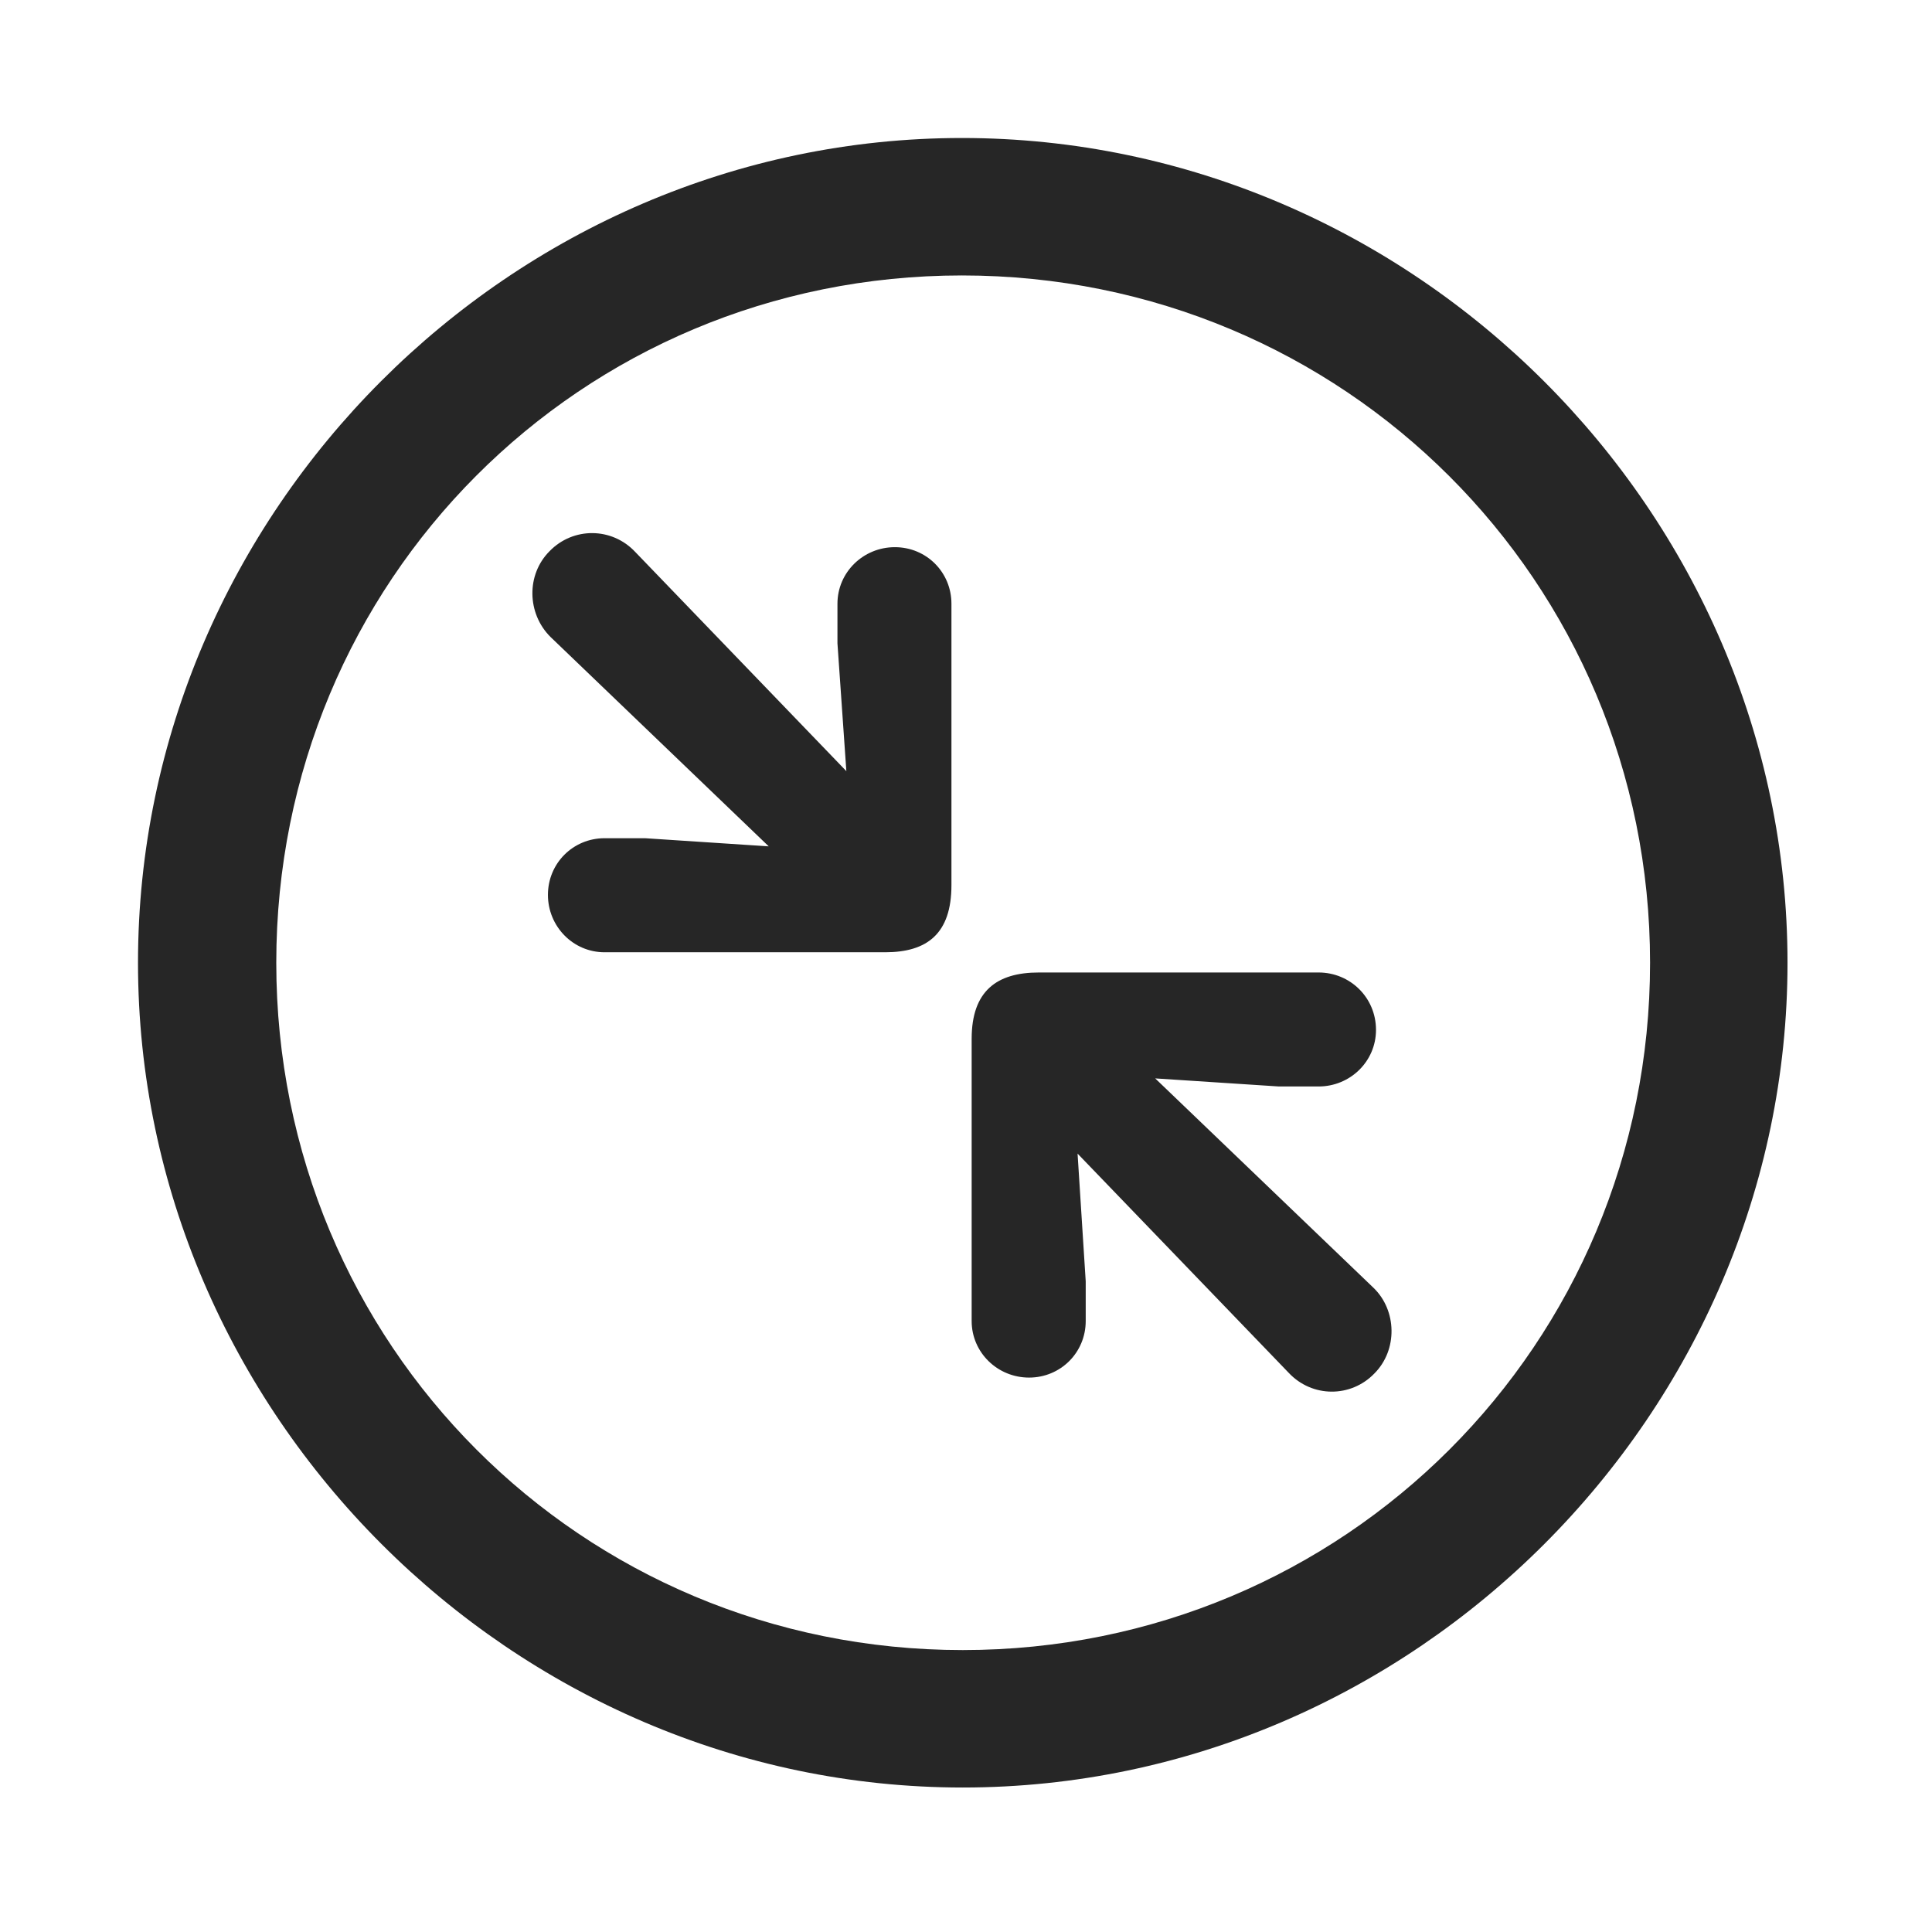 <svg width="28" height="28" viewBox="0 0 28 28" fill="none" xmlns="http://www.w3.org/2000/svg">
<path d="M13.953 25.906C20.492 25.906 25.906 20.48 25.906 13.953C25.906 7.414 20.48 2 13.941 2C7.414 2 2 7.414 2 13.953C2 20.48 7.426 25.906 13.953 25.906ZM13.953 23.914C8.422 23.914 4.004 19.484 4.004 13.953C4.004 8.422 8.41 3.992 13.941 3.992C19.473 3.992 23.914 8.422 23.914 13.953C23.914 19.484 19.484 23.914 13.953 23.914Z" fill="black" fill-opacity="0.85"/>
<path d="M8.762 13.801H12.828C13.438 13.801 13.789 13.531 13.789 12.828V8.75C13.789 8.293 13.426 7.93 12.969 7.93C12.512 7.93 12.137 8.293 12.137 8.75V9.324L12.266 11.176L9.207 8C8.867 7.637 8.305 7.637 7.965 7.988C7.625 8.328 7.637 8.891 7.977 9.23L11.141 12.266L9.348 12.148H8.762C8.305 12.148 7.941 12.512 7.941 12.969C7.941 13.426 8.305 13.801 8.762 13.801ZM14.914 19.965C15.371 19.965 15.735 19.602 15.735 19.145V18.57L15.617 16.719L18.676 19.895C19.016 20.258 19.578 20.258 19.918 19.906C20.258 19.566 20.246 18.992 19.906 18.664L16.742 15.629L18.535 15.746H19.11C19.567 15.746 19.942 15.383 19.942 14.926C19.942 14.457 19.567 14.094 19.11 14.094H15.055C14.445 14.094 14.082 14.363 14.082 15.055V19.145C14.082 19.602 14.457 19.965 14.914 19.965Z" fill="black" fill-opacity="0.85"/>
</svg>
